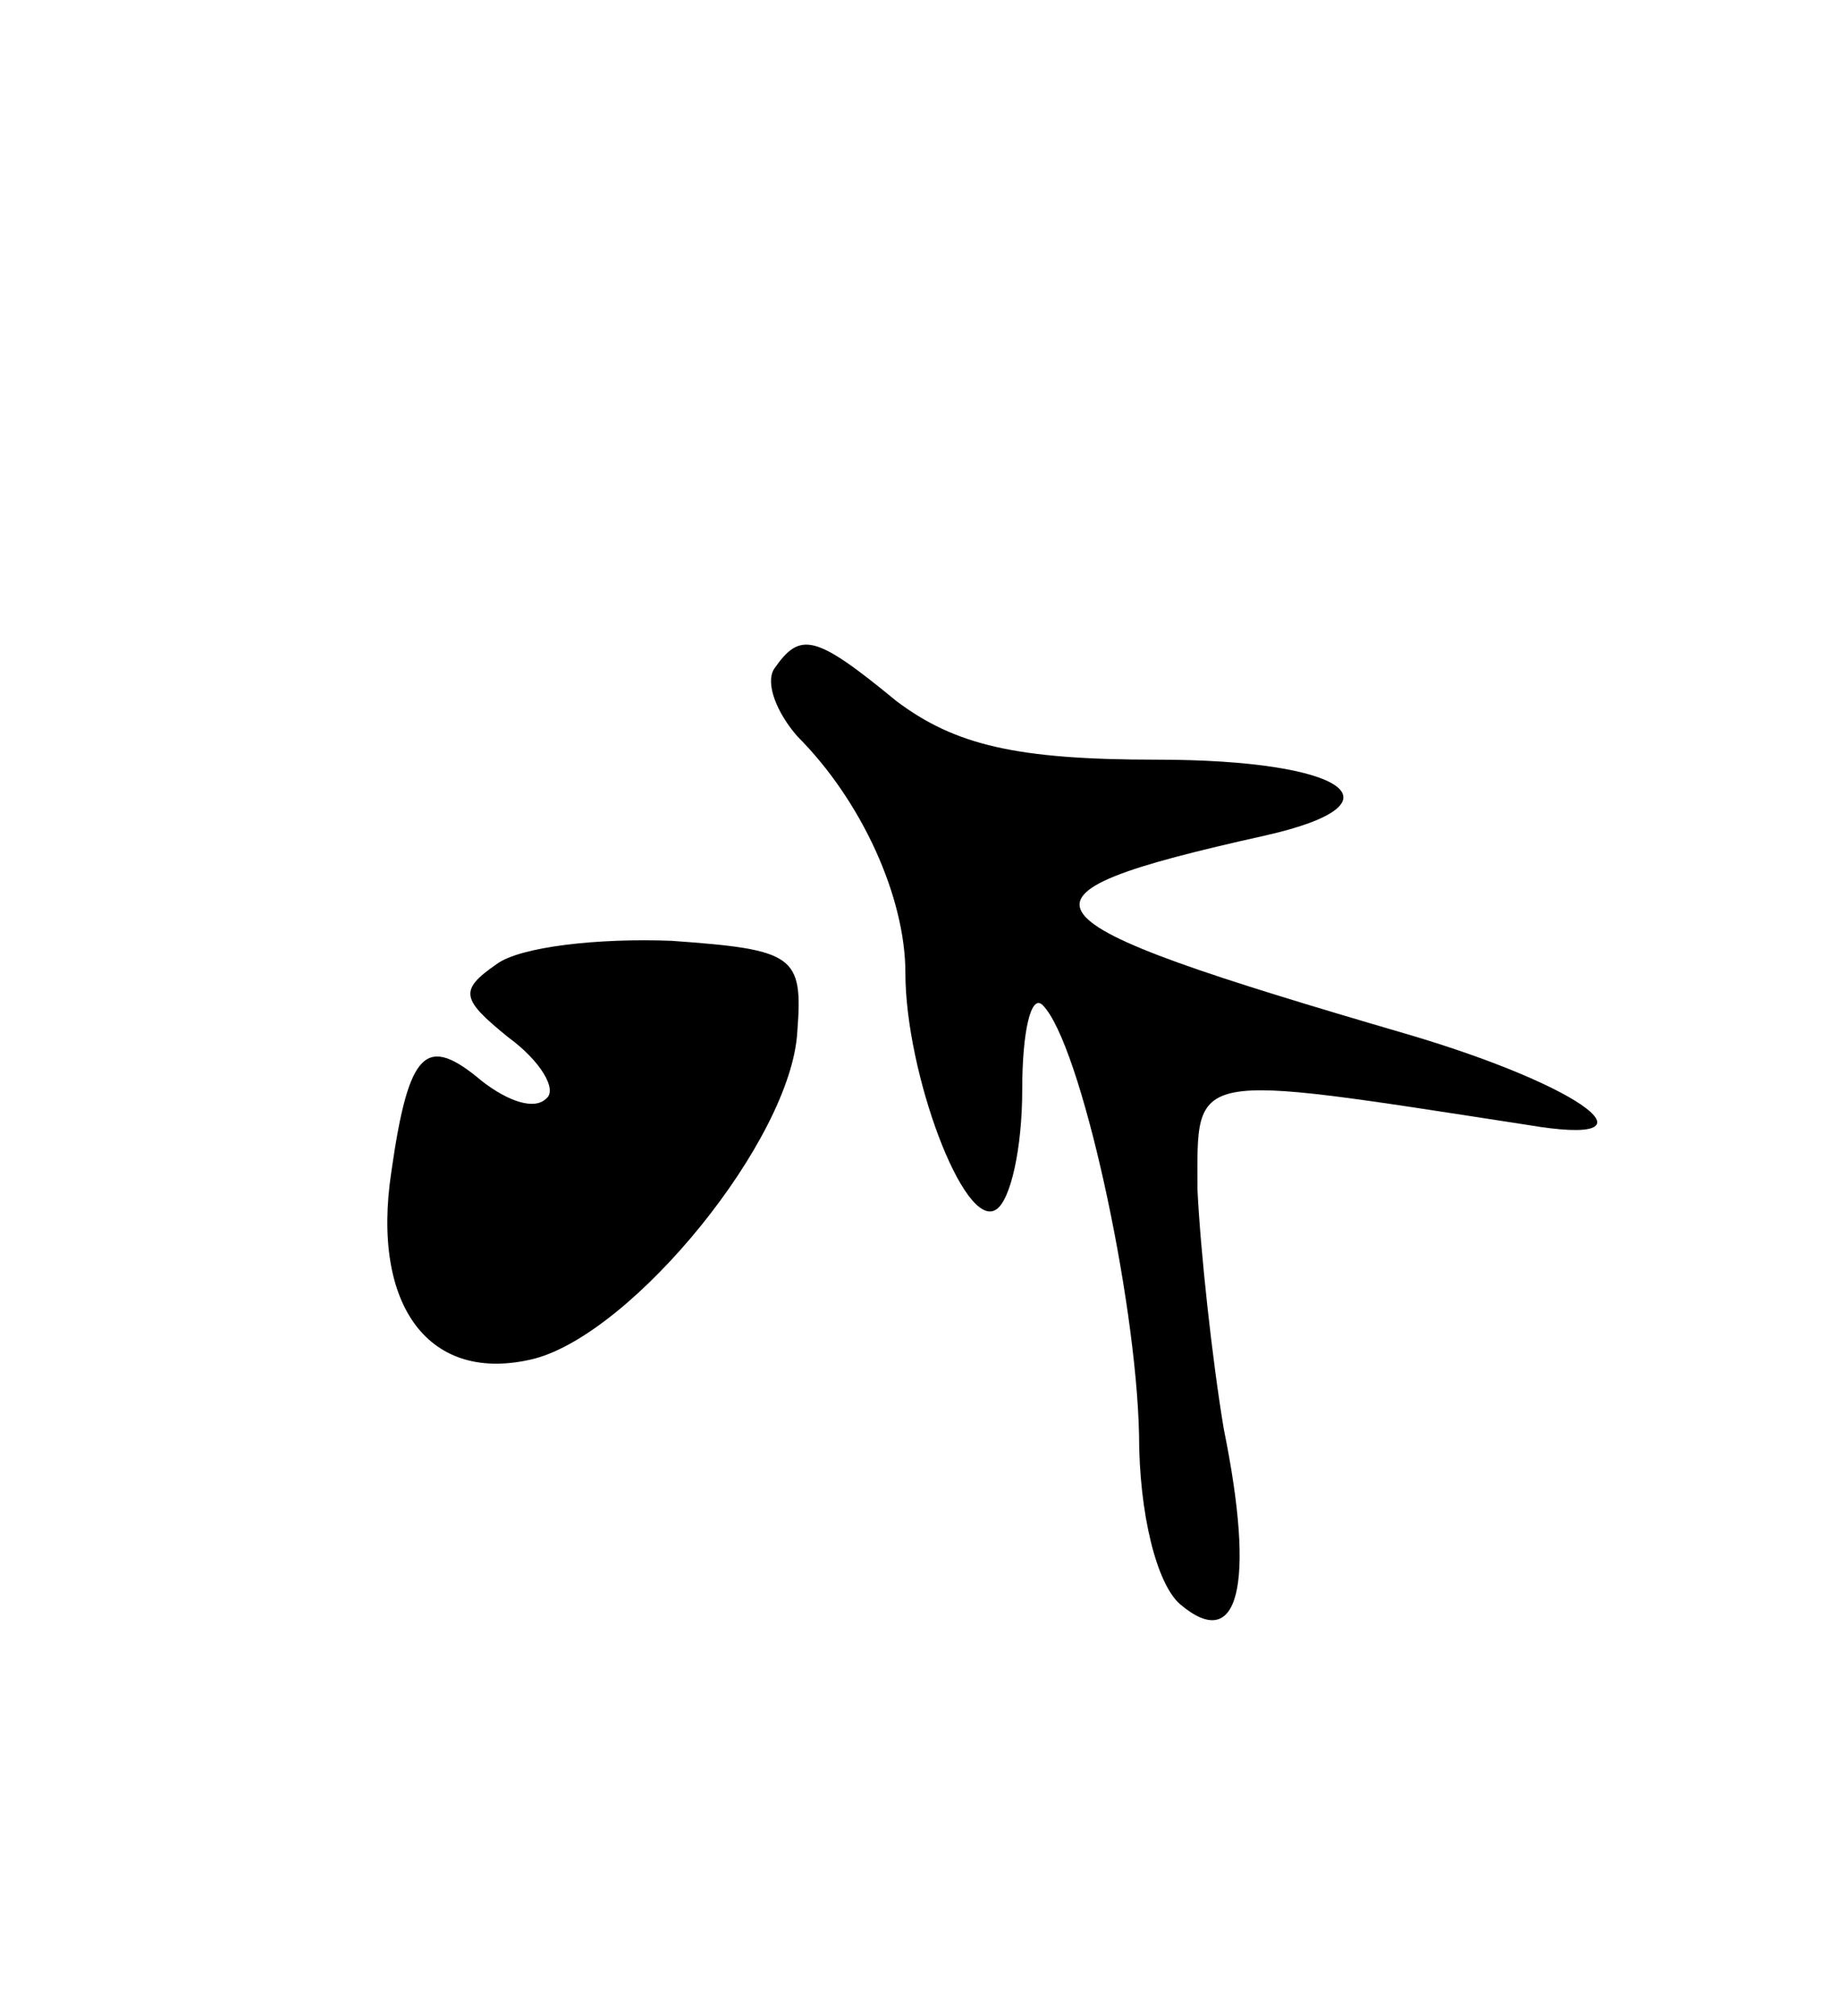 <svg version="1.0" xmlns="http://www.w3.org/2000/svg"
 width="63pt" height="69pt" viewBox="0 0 63 69"
 preserveAspectRatio="xMidYMid meet">
<g transform="translate(0,69) scale(0.1,-0.1)"
fill="#000000" stroke="none">
<path d="M265 461 c-3 -5 1 -15 8 -23 22 -22 37 -55 37 -81 0 -34 20 -88 31
-81 5 3 9 21 9 41 0 20 3 33 7 29 13 -13 32 -100 33 -147 0 -27 6 -51 14 -58
20 -17 26 6 15 60 -4 24 -8 61 -9 82 0 41 -4 40 113 22 47 -8 20 13 -41 31
-137 40 -143 47 -49 68 49 11 28 26 -37 26 -48 0 -69 5 -89 20 -28 23 -33 24
-42 11z"/>
<path d="M170 360 c-13 -9 -12 -12 4 -25 11 -8 17 -18 13 -21 -4 -4 -13 -1
-22 6 -19 16 -25 11 -31 -31 -7 -46 13 -73 49 -64 34 9 88 75 90 112 2 26 -1
28 -43 31 -25 1 -52 -2 -60 -8z"/>
</g>
</svg>
